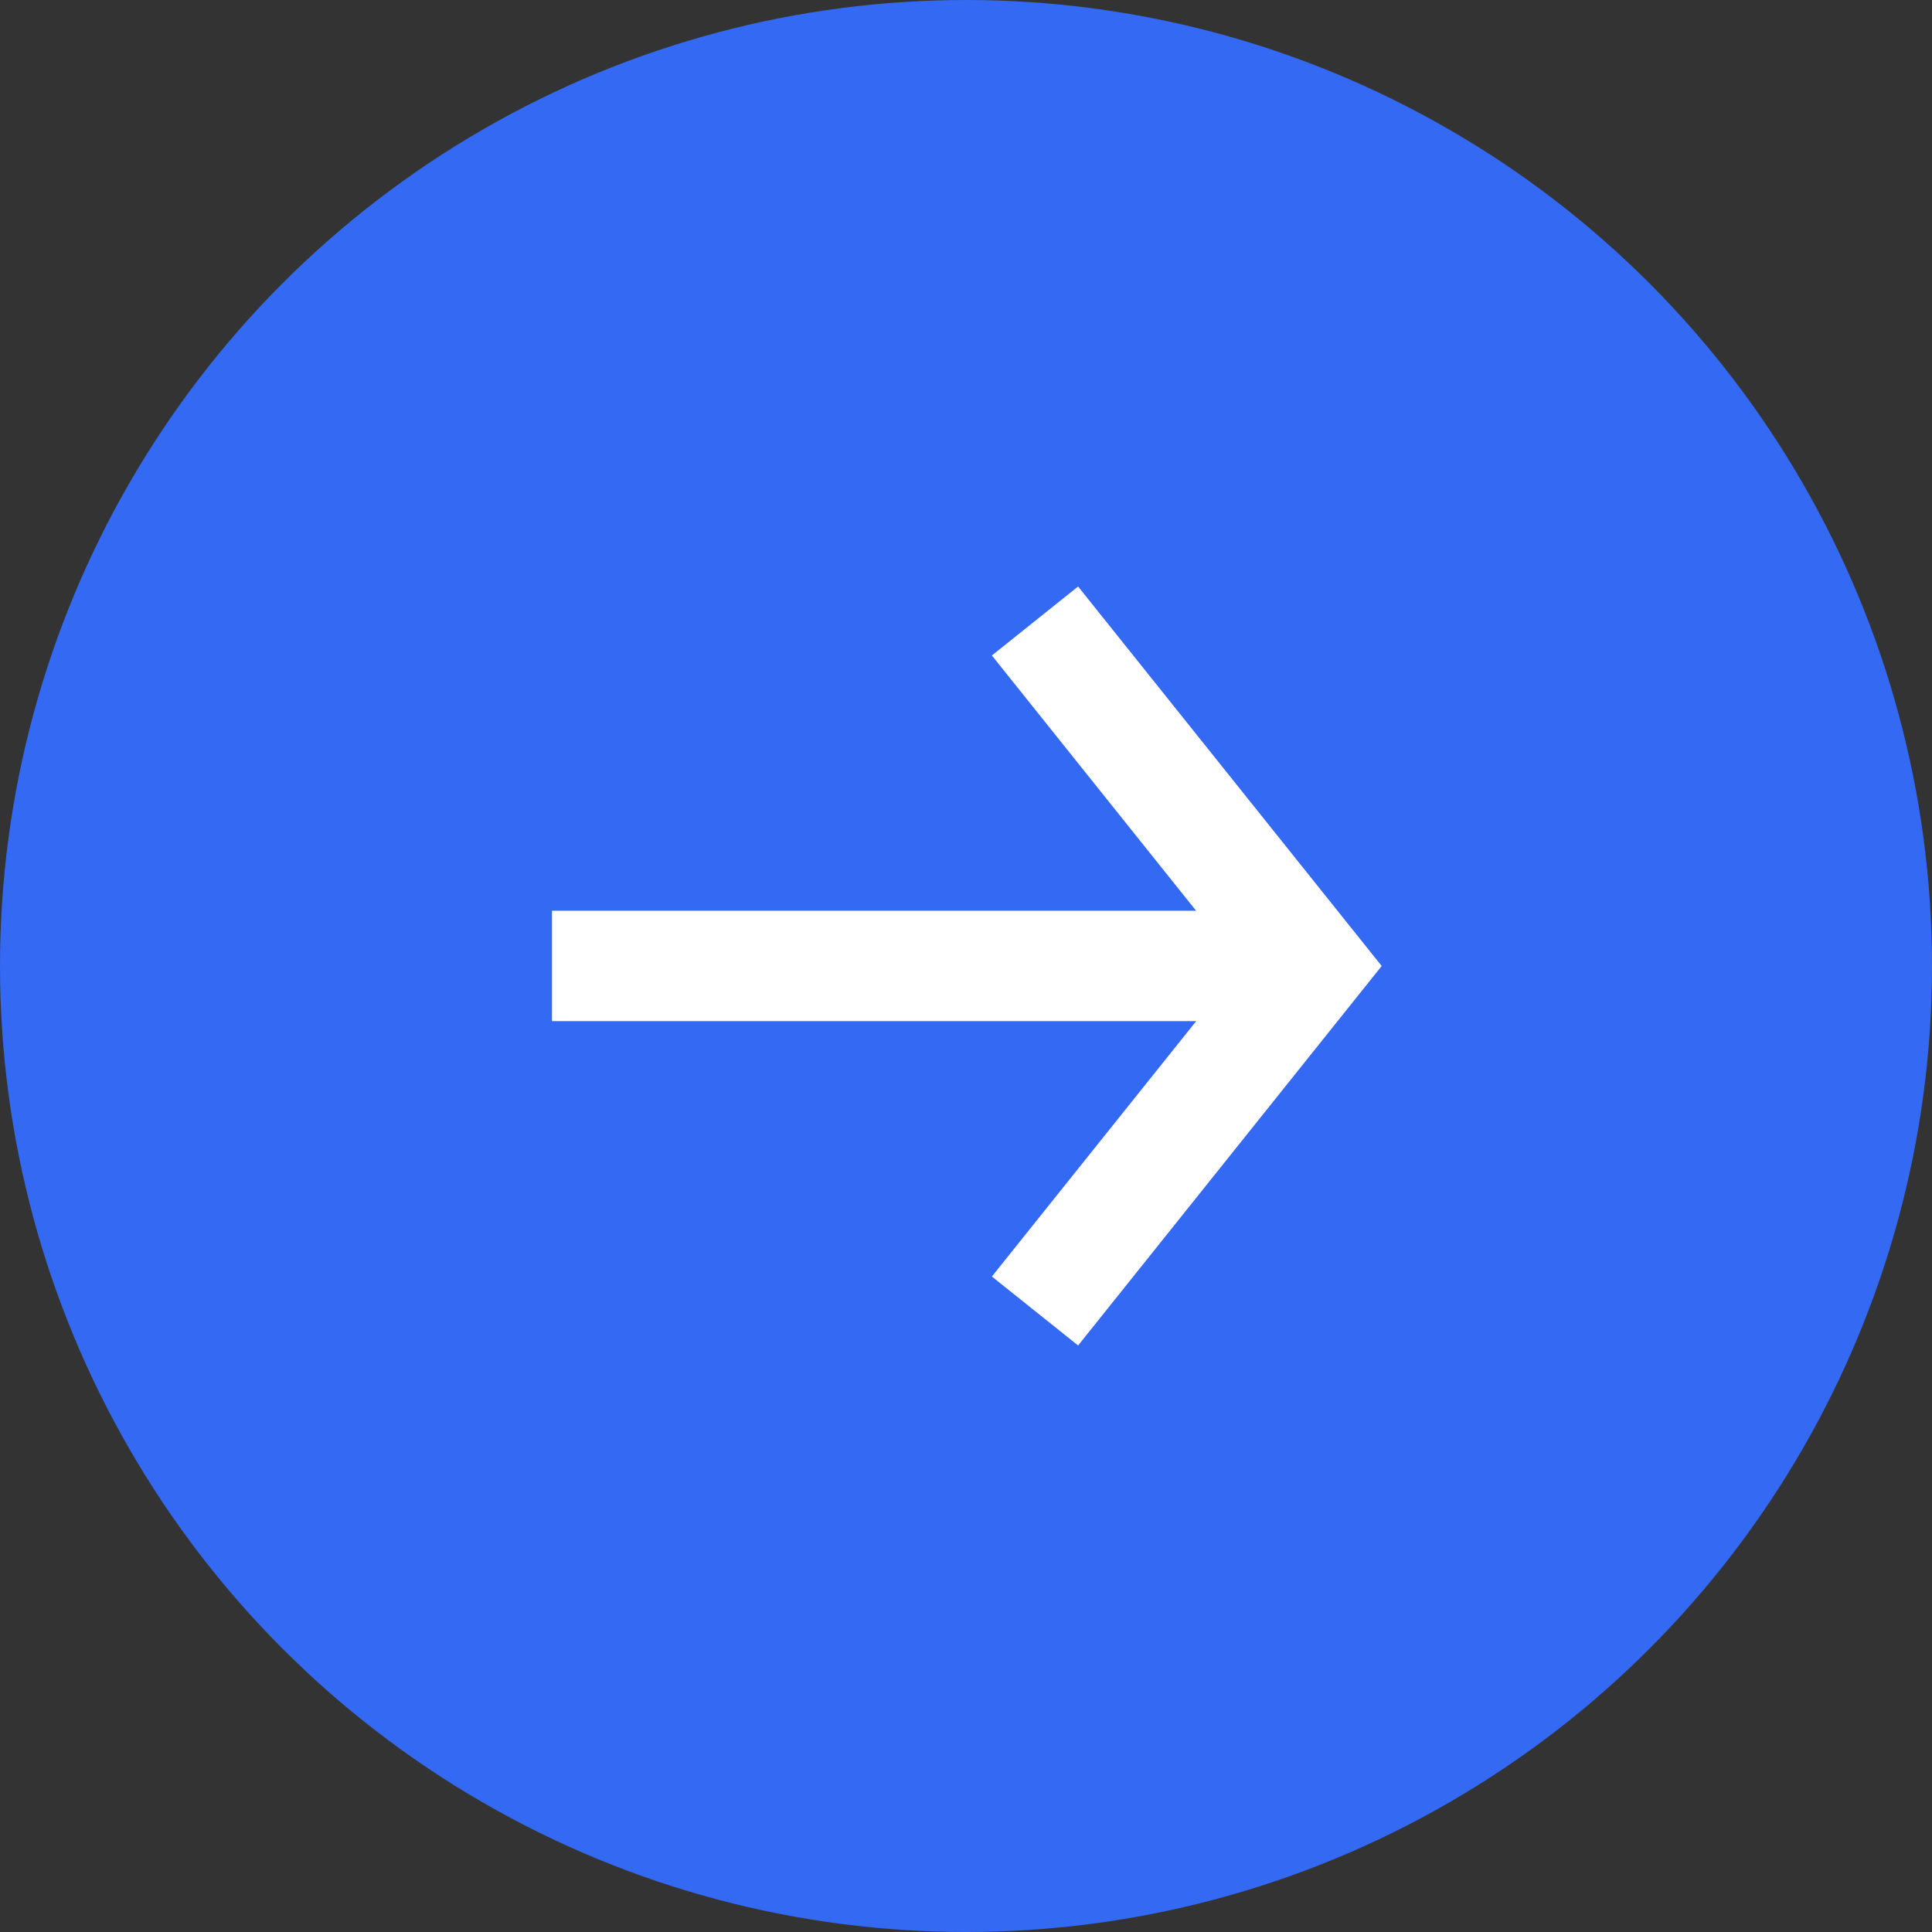 <svg width="28" height="28" viewBox="0 0 28 28" fill="none" xmlns="http://www.w3.org/2000/svg">
<rect x="0" y="0" width="28" height="28" fill="#333333" stroke="none"/>
<circle cx="14" cy="14" r="14" fill="#3369F3"/>
<rect x="8" y="13.199" width="11" height="1.6" fill="white"/>
<path d="M15 9L19 14L15 19" stroke="white" stroke-width="1.6"/>
</svg>

